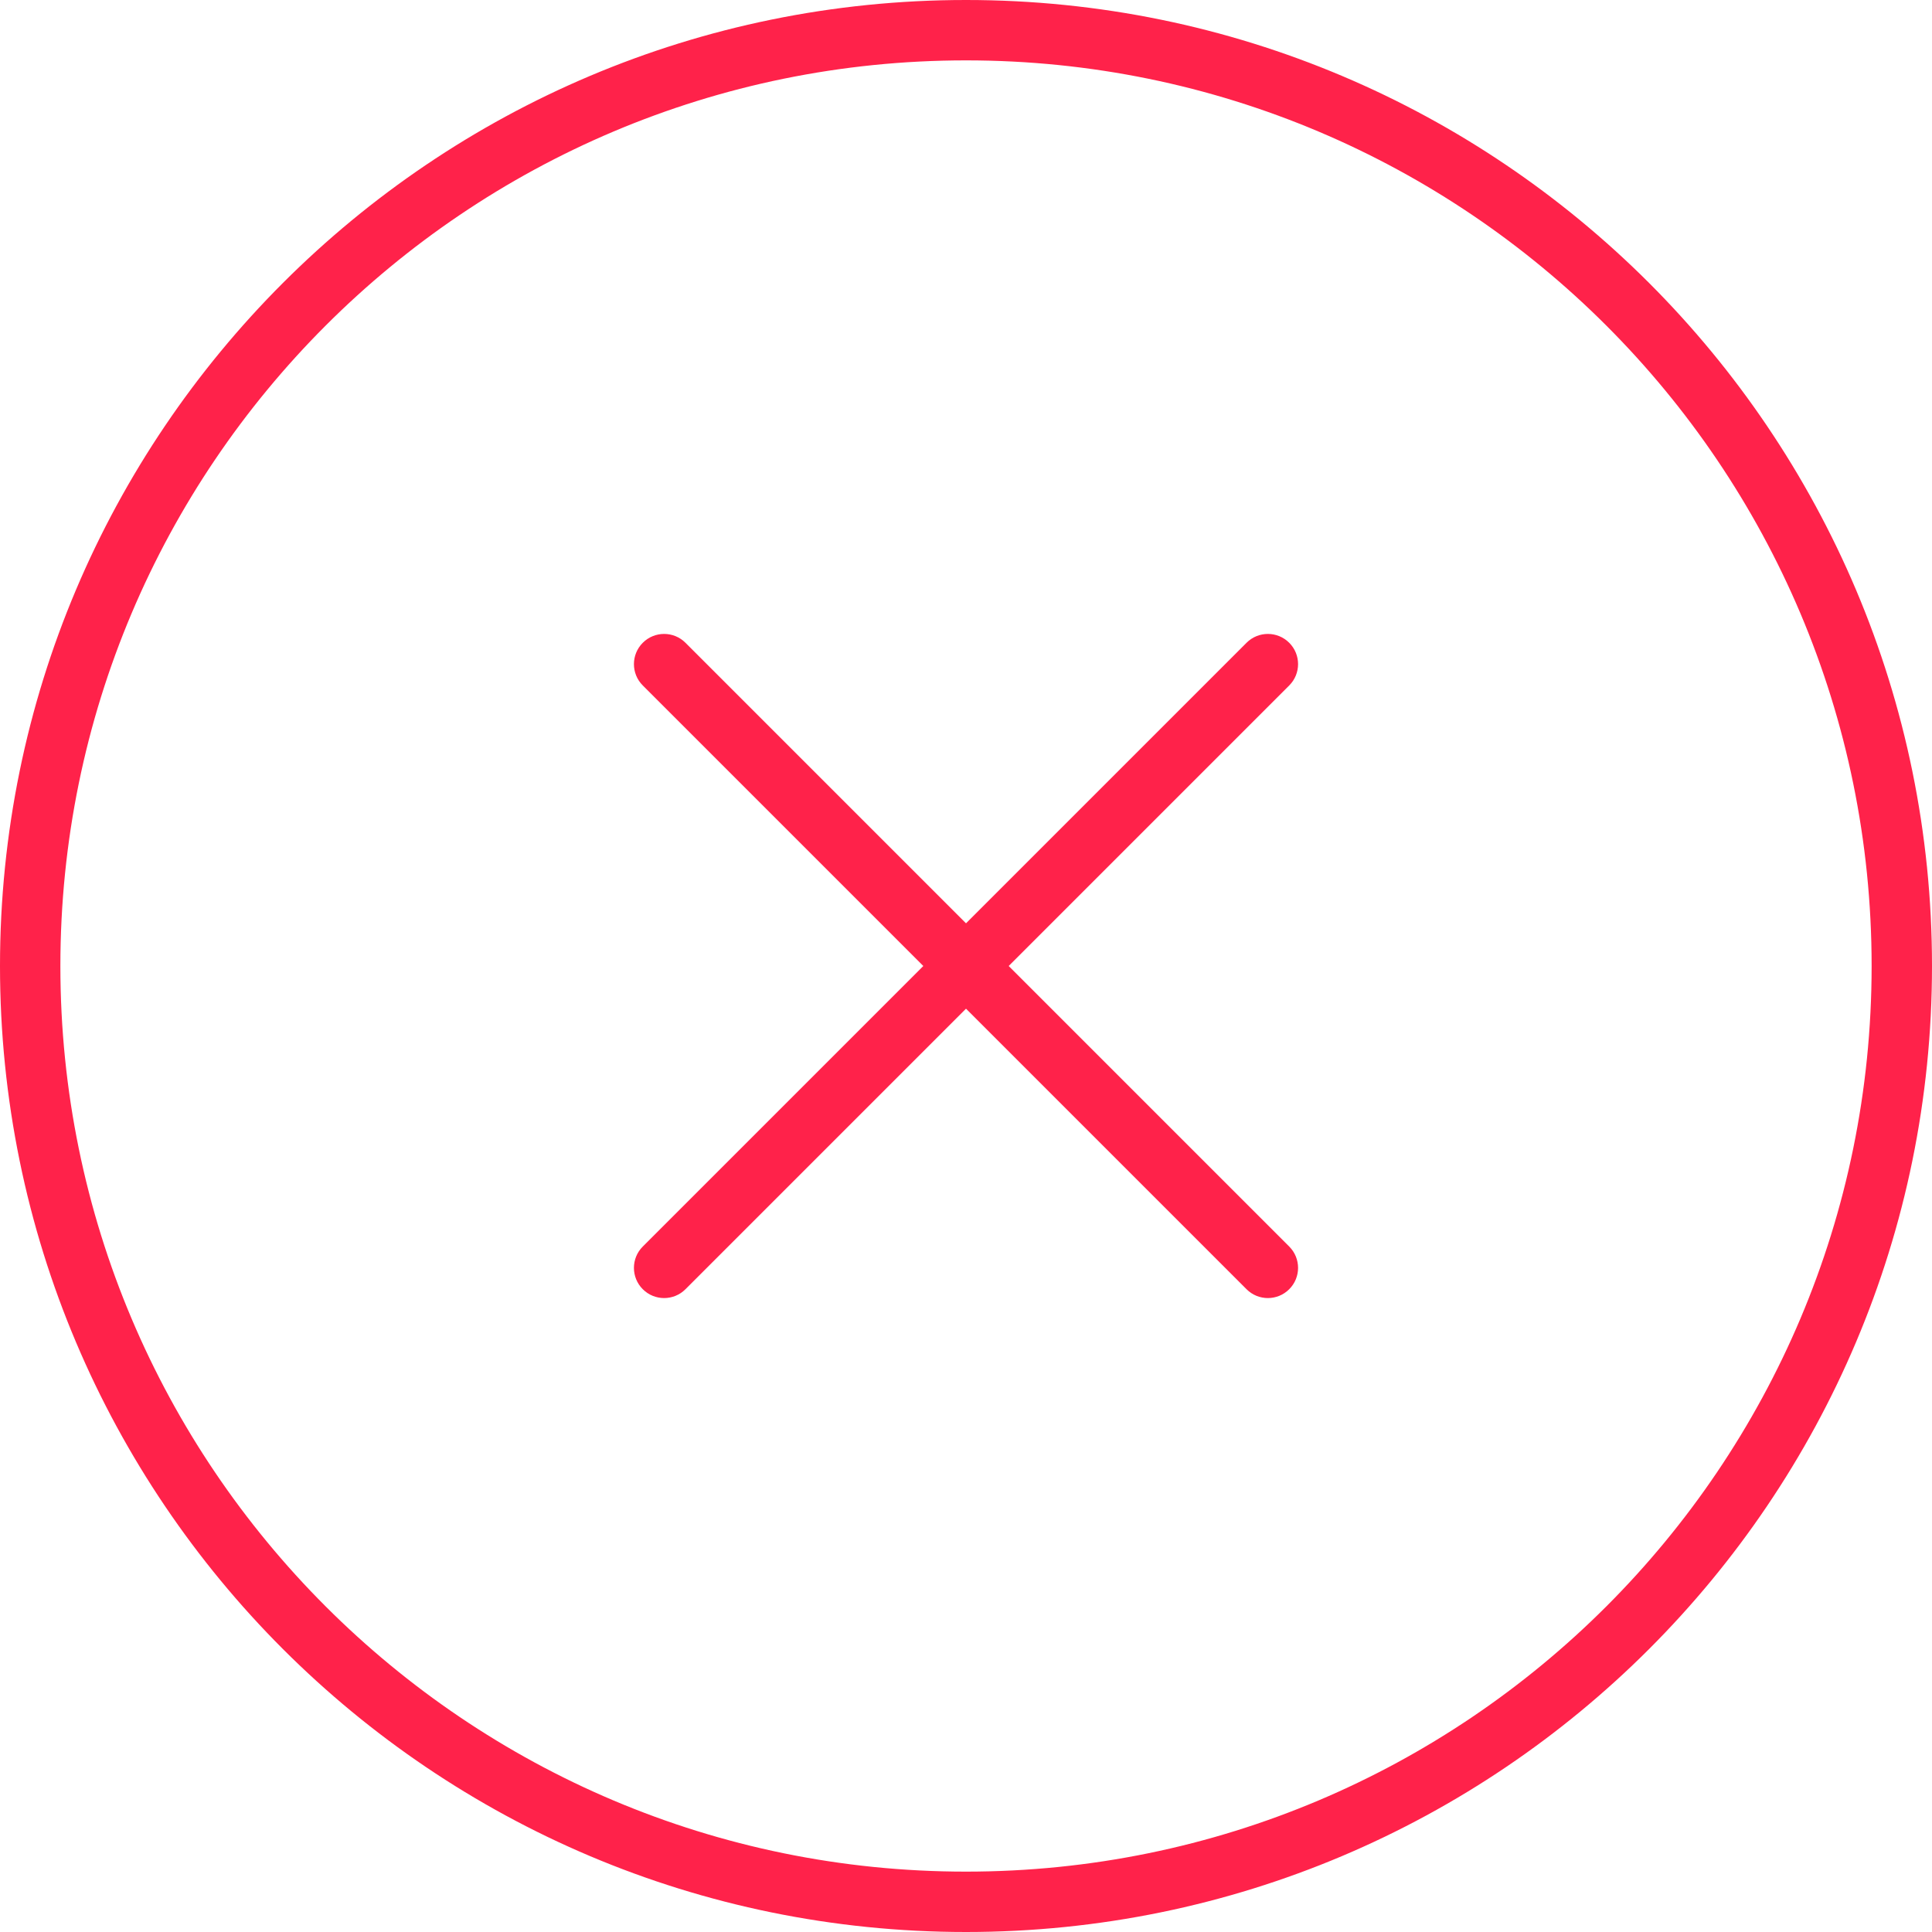 <svg width="64" height="64" viewBox="0 0 64 64" fill="#FF224A" xmlns="http://www.w3.org/2000/svg">
    <path fill-rule="evenodd" clip-rule="evenodd" d="M2 32C2 48.569 15.431 62 32 62C48.569 62 62 48.569 62 32C62 15.431 48.569 2 32 2C15.431 2 2 15.431 2 32ZM32 0C14.327 0 0 14.327 0 32C0 49.673 14.327 64 32 64C49.673 64 64 49.673 64 32C64 14.327 49.673 0 32 0Z"/>
    <path fill-rule="evenodd" clip-rule="evenodd" d="M21.293 42.707C20.902 42.317 20.902 41.683 21.293 41.293L41.293 21.293C41.683 20.902 42.317 20.902 42.707 21.293C43.098 21.683 43.098 22.317 42.707 22.707L22.707 42.707C22.317 43.098 21.683 43.098 21.293 42.707Z"/>
    <path fill-rule="evenodd" clip-rule="evenodd" d="M21.293 21.293C21.683 20.902 22.317 20.902 22.707 21.293L42.707 41.293C43.098 41.683 43.098 42.317 42.707 42.707C42.317 43.098 41.683 43.098 41.293 42.707L21.293 22.707C20.902 22.317 20.902 21.683 21.293 21.293Z"/>
</svg>
